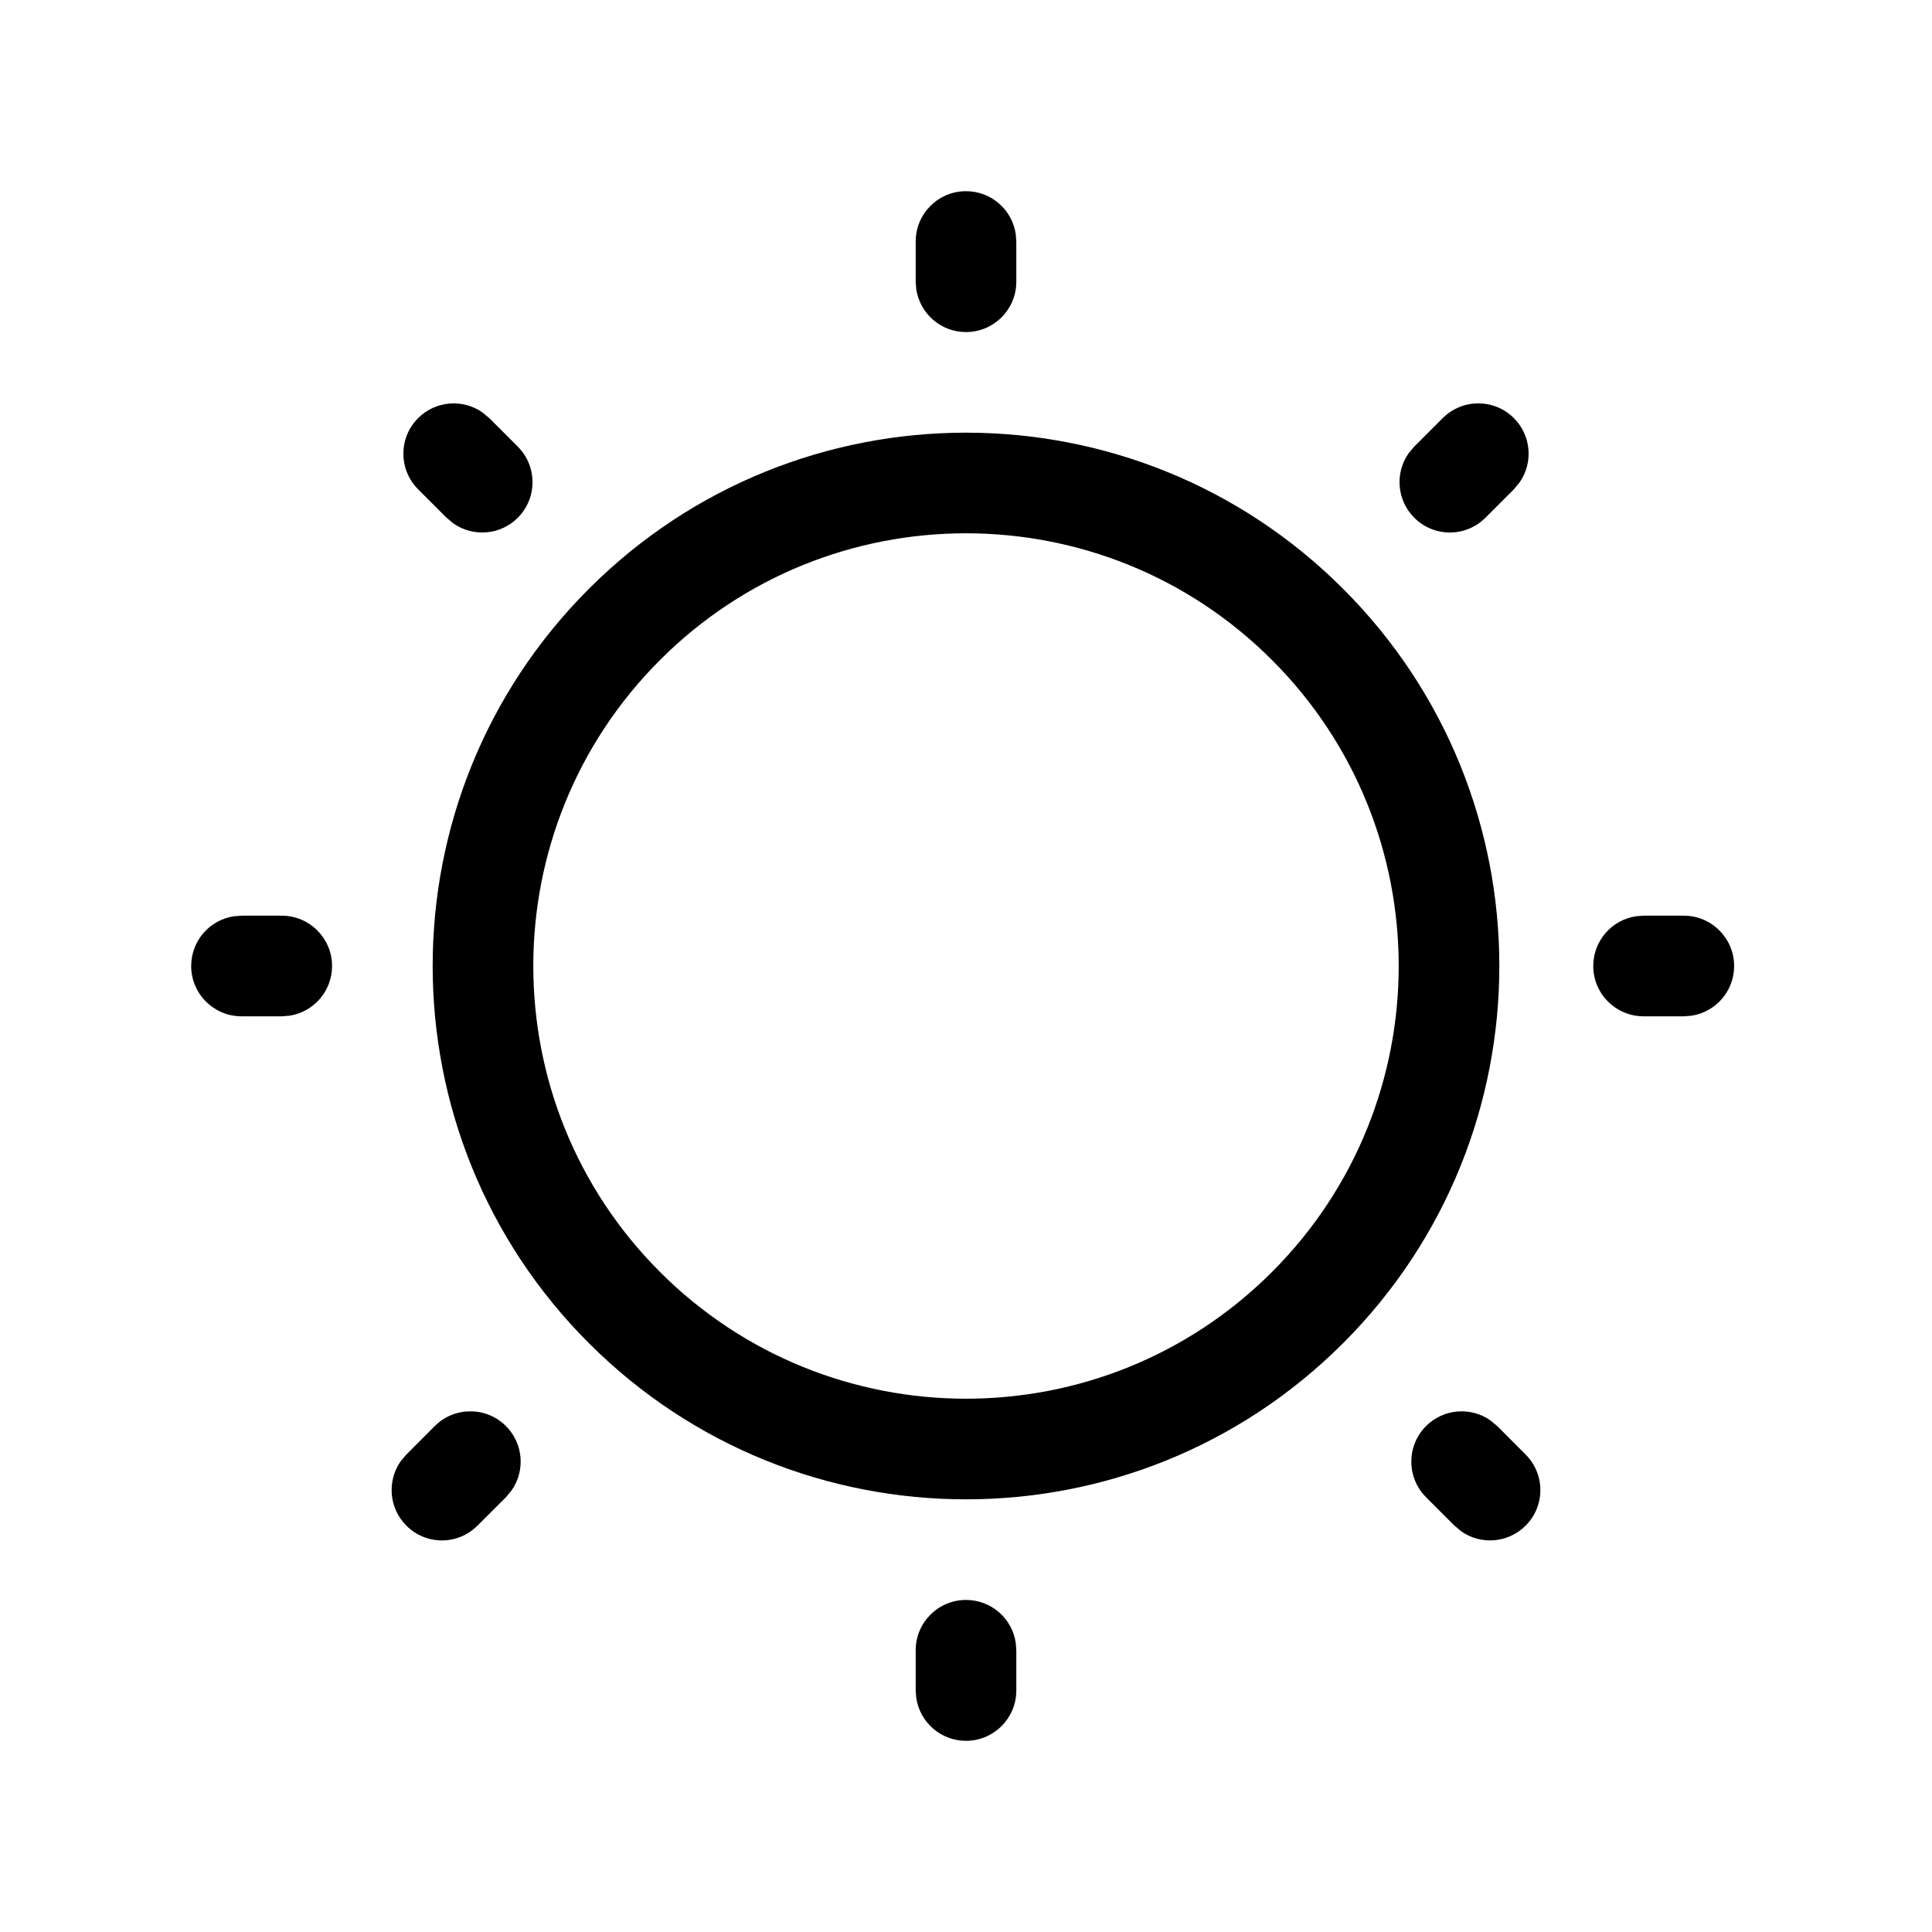 <svg width="24" height="24" viewBox="0 0 24 24" fill="none" xmlns="http://www.w3.org/2000/svg">
<path d="M7.315 7.315C4.728 9.901 4.728 14.098 7.315 16.685C9.902 19.272 14.098 19.272 16.685 16.685C19.272 14.098 19.272 9.901 16.685 7.315C14.099 4.728 9.901 4.728 7.315 7.315ZM15.801 8.199C17.9 10.297 17.9 13.703 15.801 15.801C13.703 17.9 10.298 17.9 8.199 15.801C6.1 13.703 6.1 10.297 8.199 8.199C10.297 6.1 13.703 6.1 15.801 8.199Z" fill="black"/>
<path d="M17.922 5.194C18.166 4.95 18.562 4.95 18.806 5.194C19.023 5.411 19.047 5.748 18.878 5.991L18.806 6.078L18.452 6.432C18.208 6.676 17.813 6.676 17.569 6.432C17.352 6.215 17.327 5.878 17.496 5.634L17.568 5.548L17.922 5.194Z" fill="black"/>
<path d="M5.401 17.715C5.645 17.471 6.041 17.471 6.285 17.715C6.502 17.932 6.526 18.269 6.357 18.512L6.285 18.599L5.931 18.952C5.687 19.197 5.292 19.197 5.048 18.952C4.831 18.735 4.807 18.399 4.975 18.155L5.048 18.069L5.401 17.715Z" fill="black"/>
<path d="M12 2.375C12.314 2.375 12.574 2.606 12.618 2.908L12.625 3V3.5C12.625 3.845 12.345 4.125 12 4.125C11.686 4.125 11.427 3.894 11.382 3.592L11.375 3.5V3C11.375 2.655 11.655 2.375 12 2.375Z" fill="black"/>
<path d="M5.194 5.194C5.411 4.977 5.748 4.953 5.991 5.122L6.078 5.194L6.432 5.548C6.676 5.792 6.676 6.188 6.432 6.432C6.215 6.649 5.878 6.673 5.634 6.504L5.548 6.432L5.194 6.078C4.95 5.834 4.95 5.438 5.194 5.194Z" fill="black"/>
<path d="M17.715 17.715C17.932 17.498 18.269 17.474 18.512 17.643L18.599 17.715L18.952 18.069C19.196 18.313 19.196 18.708 18.952 18.952C18.735 19.169 18.398 19.194 18.155 19.025L18.068 18.952L17.715 18.599C17.471 18.355 17.471 17.959 17.715 17.715Z" fill="black"/>
<path d="M3.5 11.375C3.845 11.375 4.125 11.655 4.125 12C4.125 12.314 3.894 12.574 3.592 12.618L3.5 12.625H3C2.655 12.625 2.375 12.345 2.375 12C2.375 11.686 2.606 11.426 2.908 11.382L3 11.375H3.5Z" fill="black"/>
<path d="M12 19.875C12.314 19.875 12.574 20.106 12.618 20.408L12.625 20.5V21C12.625 21.345 12.345 21.625 12 21.625C11.686 21.625 11.427 21.394 11.382 21.092L11.375 21V20.5C11.375 20.155 11.655 19.875 12 19.875Z" fill="black"/>
<path d="M20.917 11.375C21.262 11.375 21.542 11.655 21.542 12C21.542 12.314 21.311 12.574 21.009 12.618L20.917 12.625H20.417C20.072 12.625 19.792 12.345 19.792 12C19.792 11.686 20.023 11.426 20.325 11.382L20.417 11.375H20.917Z" fill="black"/>
</svg>

